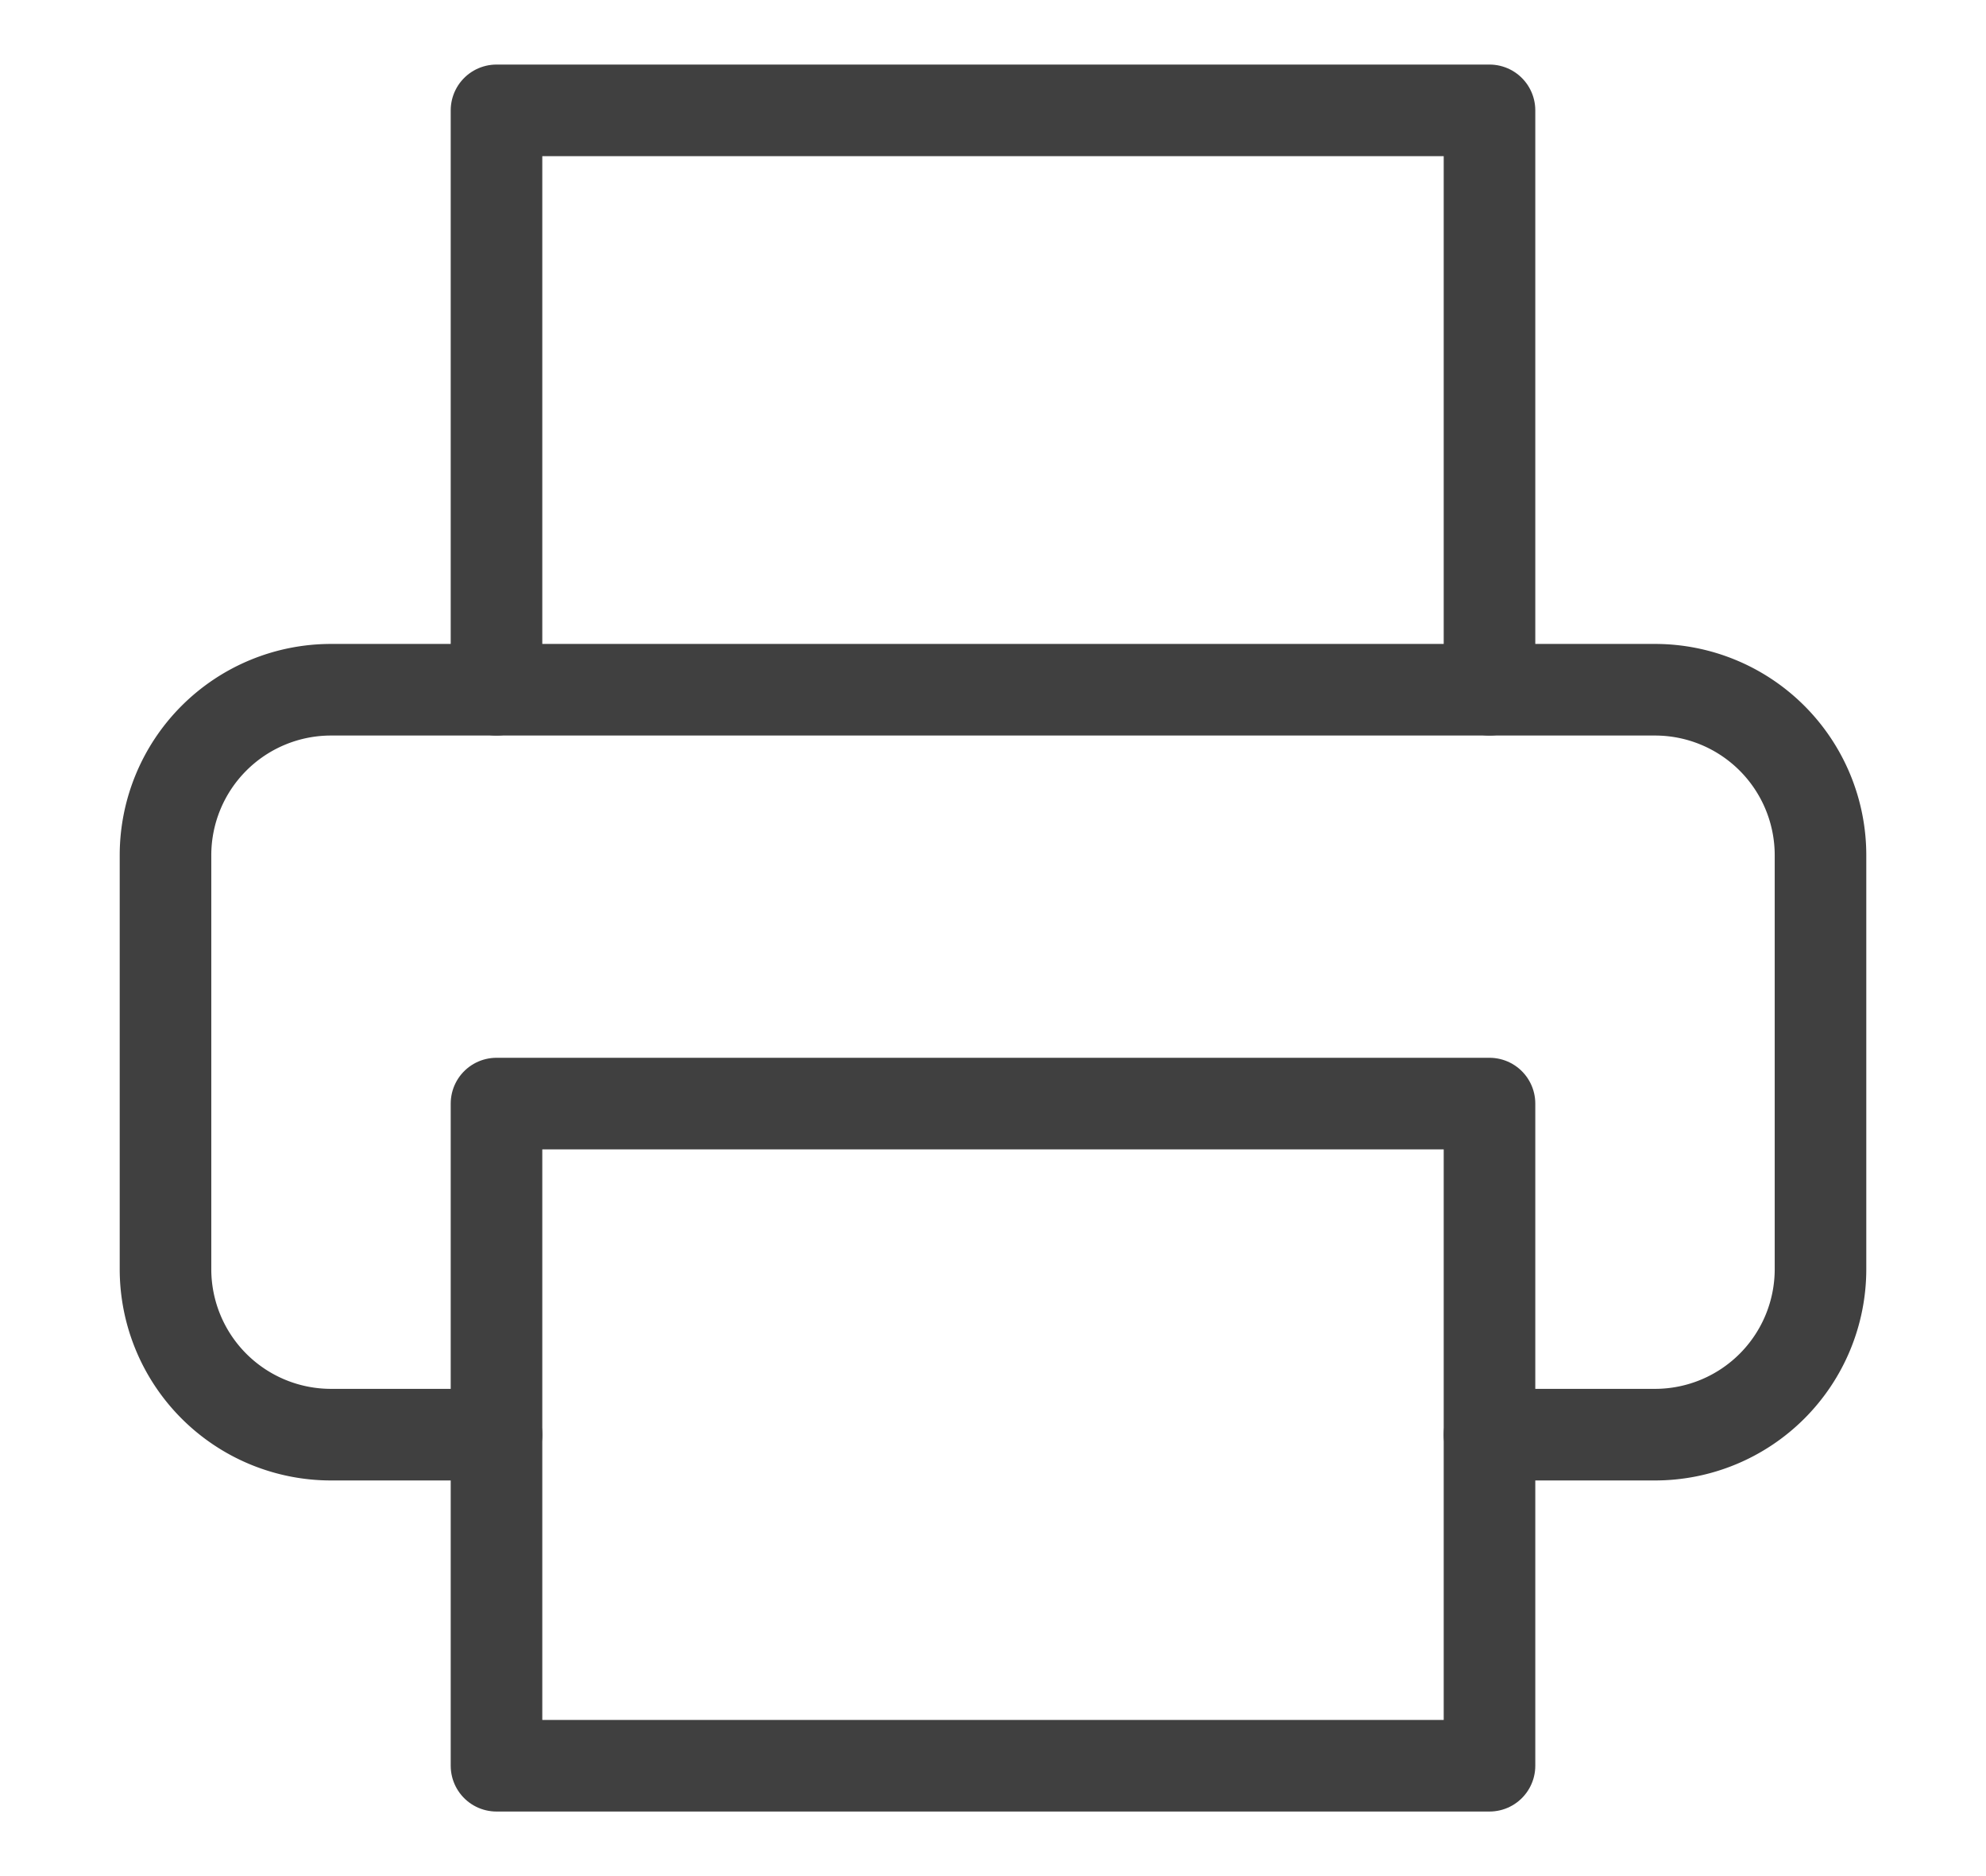 <svg xmlns="http://www.w3.org/2000/svg" width="18" height="17" viewBox="0 0 18 17"><g><g><g><path fill="none" stroke="#404040" stroke-linecap="round" stroke-linejoin="round" stroke-miterlimit="20" stroke-width=".83" d="M4.5 6.25v0V1v0h9v5.25"/></g><g><path fill="none" stroke="#404040" stroke-linecap="round" stroke-linejoin="round" stroke-miterlimit="20" stroke-width=".83" d="M4.5 13v0H3a1.5 1.5 0 0 1-1.5-1.5V7.75A1.5 1.5 0 0 1 3 6.25h12a1.5 1.5 0 0 1 1.5 1.5v3.75A1.5 1.5 0 0 1 15 13h-1.5v0"/></g><g><path fill="none" stroke="#404040" stroke-linecap="round" stroke-linejoin="round" stroke-miterlimit="20" stroke-width=".83" d="M4.5 10v0h9v6h-9v0z"/></g></g></g></svg>